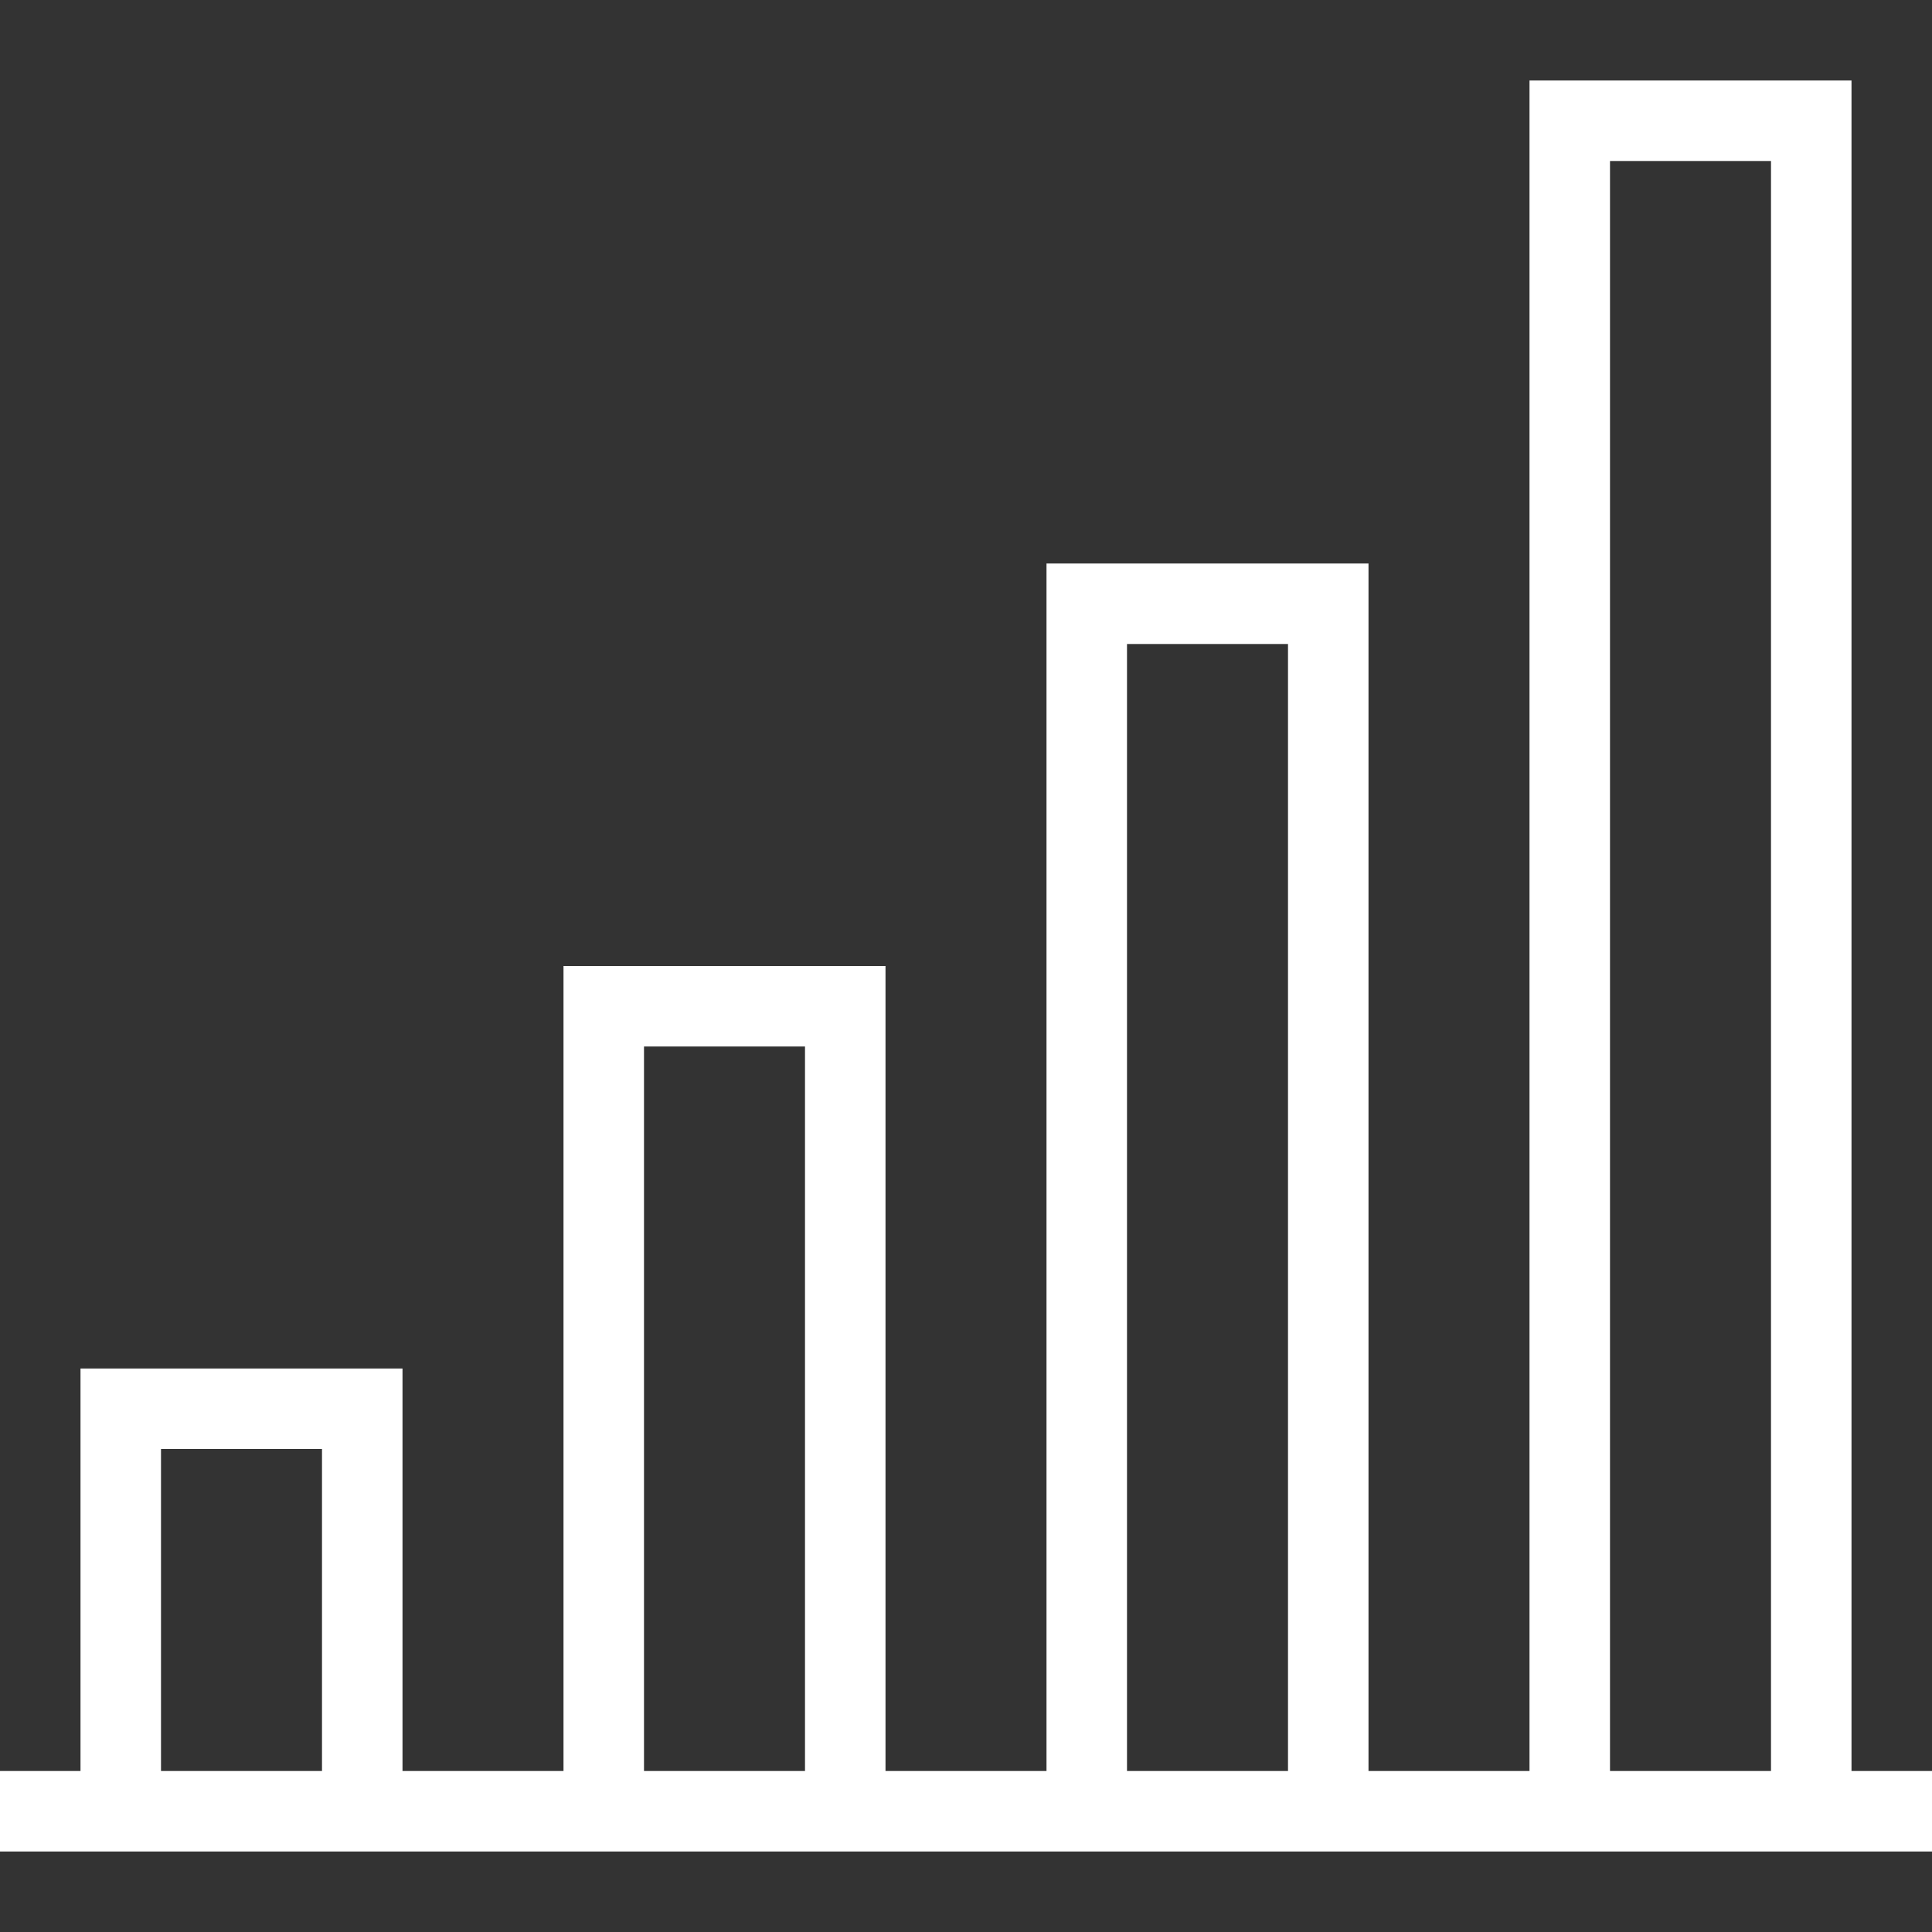 <svg width="24" height="24" xmlns="http://www.w3.org/2000/svg" fill-rule="evenodd" clip-rule="evenodd"><rect width="100%" height="100%" fill="#333333" stroke="none"/><path fill="white" d="M0 22h1v-5h4v5h2v-10h4v10h2v-15h4v15h2v-21h4v21h1v1h-24v-1zm4-4h-2v4h2v-4zm6-5h-2v9h2v-9zm6-5h-2v14h2v-14zm6-6h-2v20h2v-20z"/></svg>